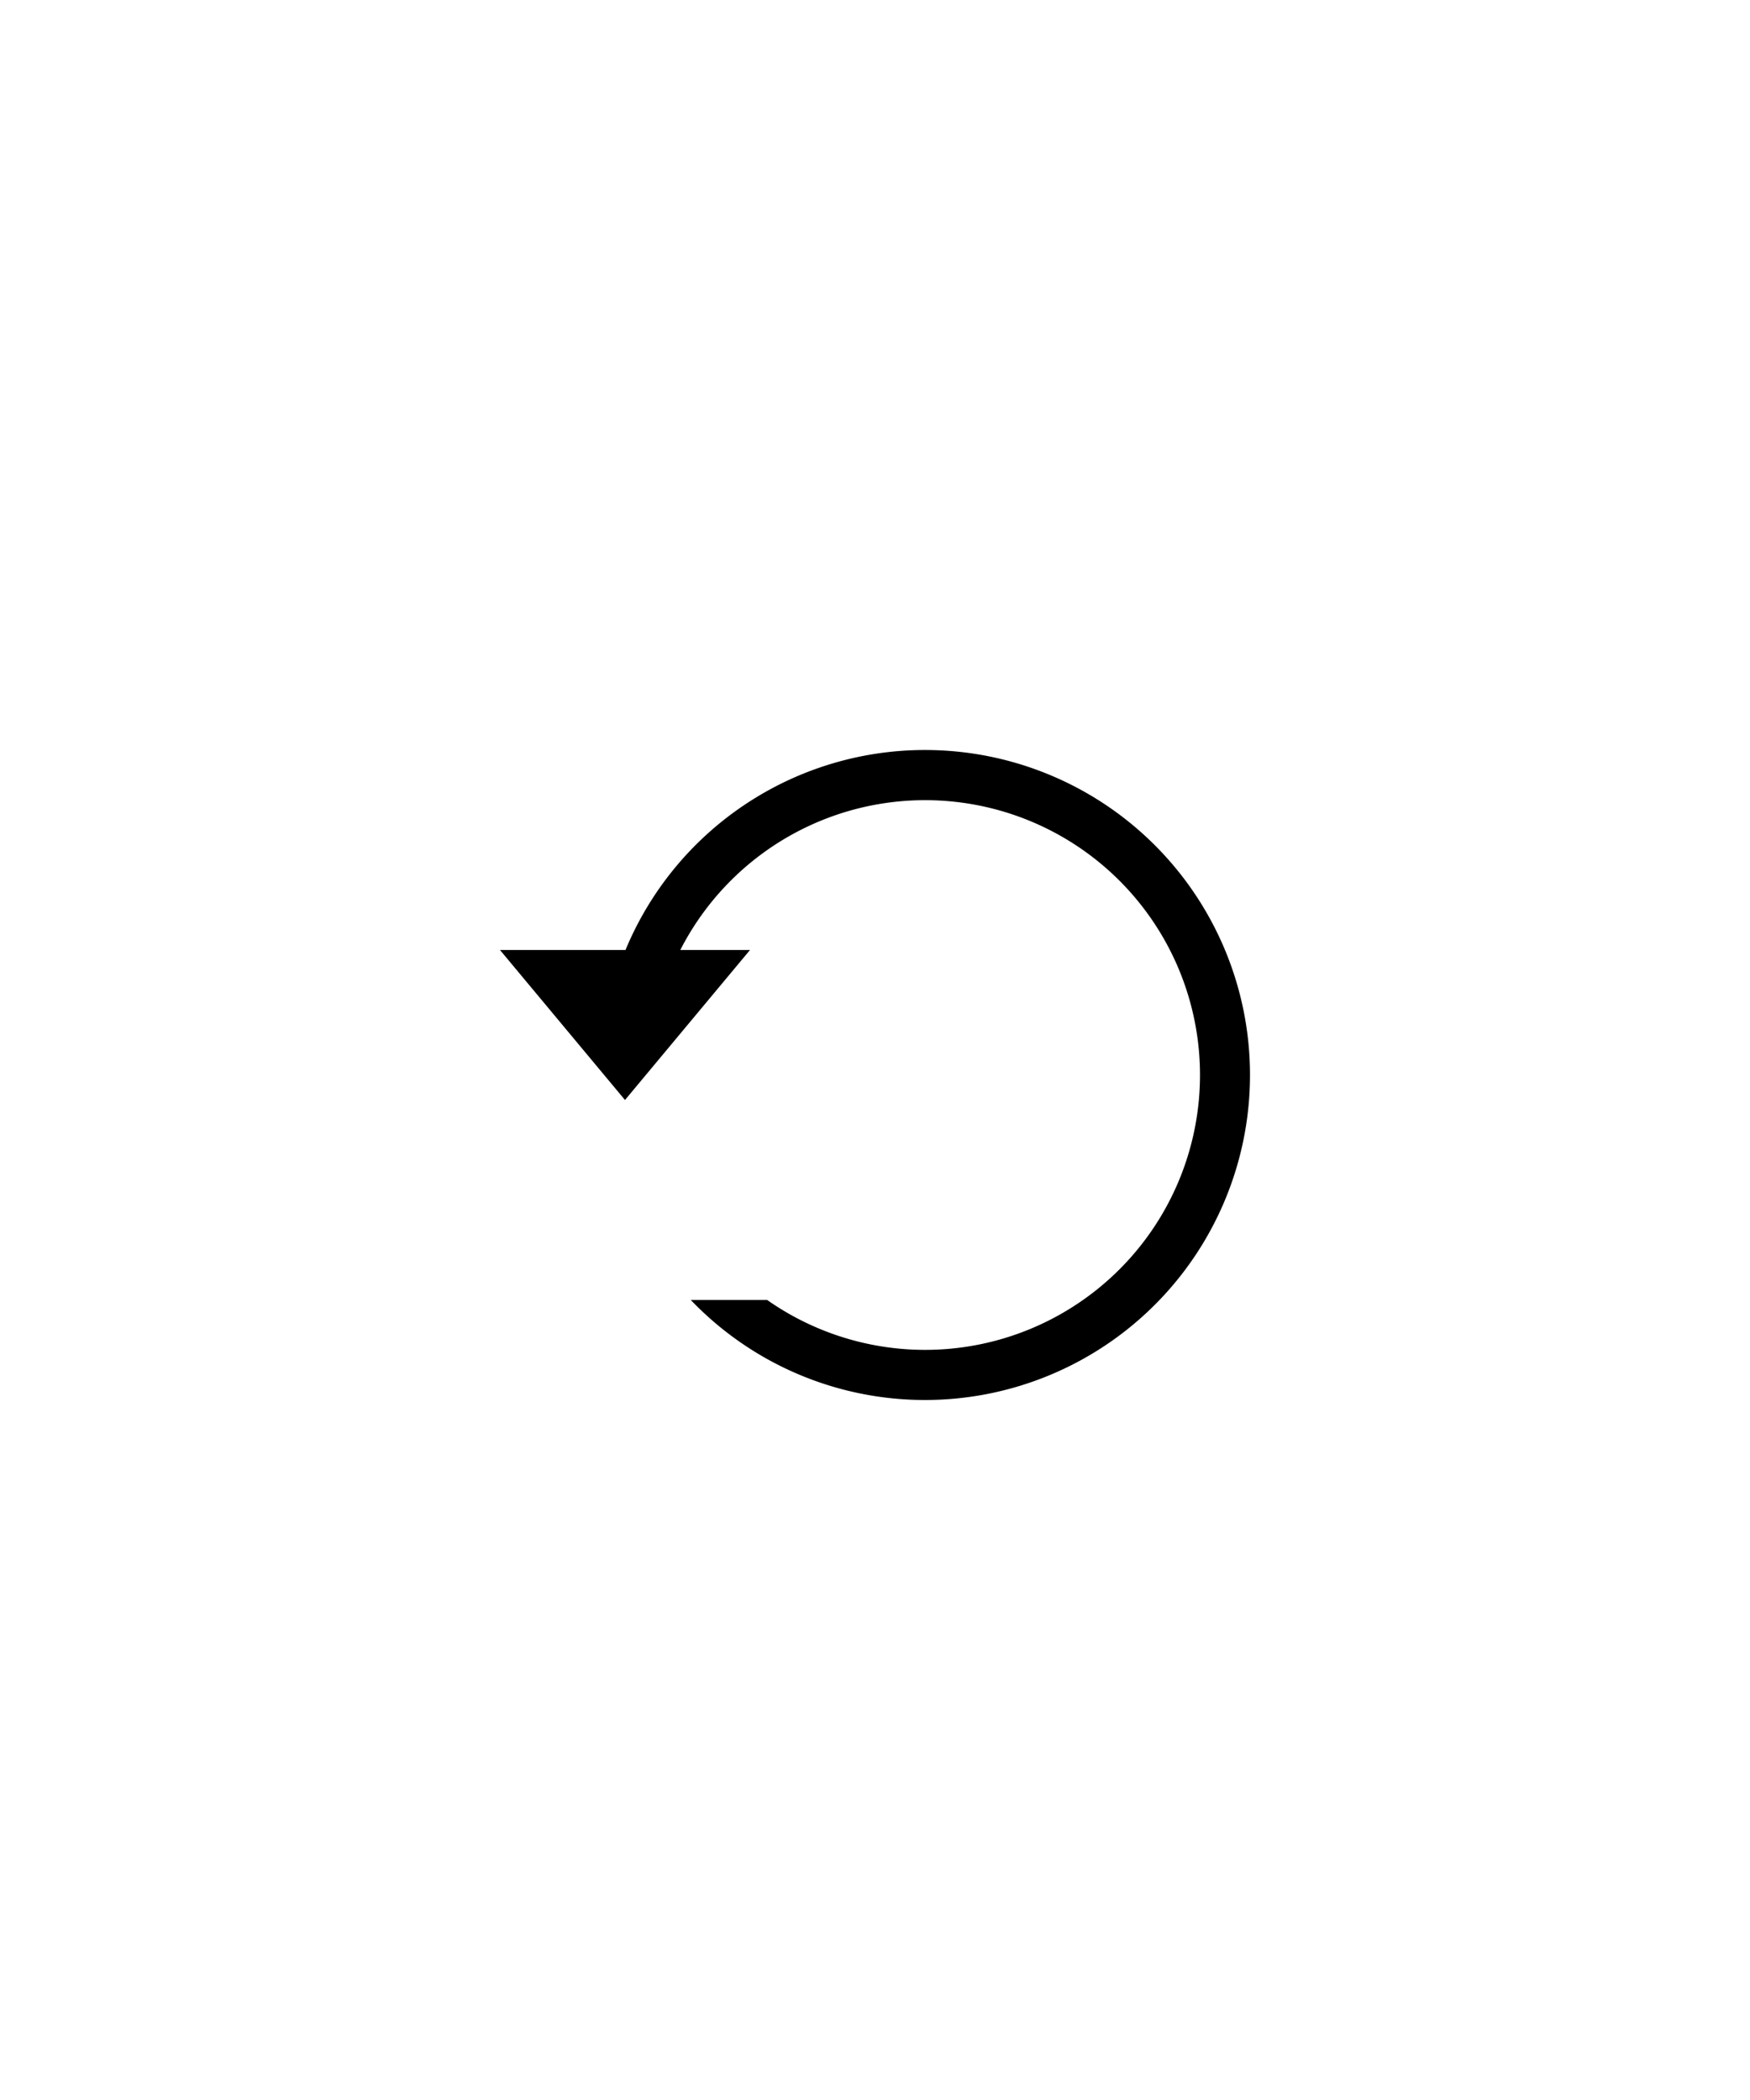 <?xml version="1.0" encoding="UTF-8" standalone="no"?>
<!-- Created with Inkscape (http://www.inkscape.org/) -->

<svg xmlns="http://www.w3.org/2000/svg" viewBox="0 0 35 42" height="42"
    width="35">
    <g fill-rule="evenodd" fill="none">
        <path d="M0 0h35v42H0z"></path>
        <path fill="#000" class="fill"
            d="M18.5 15a6.483 6.483 0 0 0-5.99 4H10l2.5 3 2.5-3h-1.394A5.498 5.498 0 0 1 24 21.5a5.498 5.498 0 0 1-8.656 4.5h-1.528a6.48 6.48 0 0 0 4.684 2 6.5 6.5 0 0 0 0-13">
        </path>
    </g>
</svg>